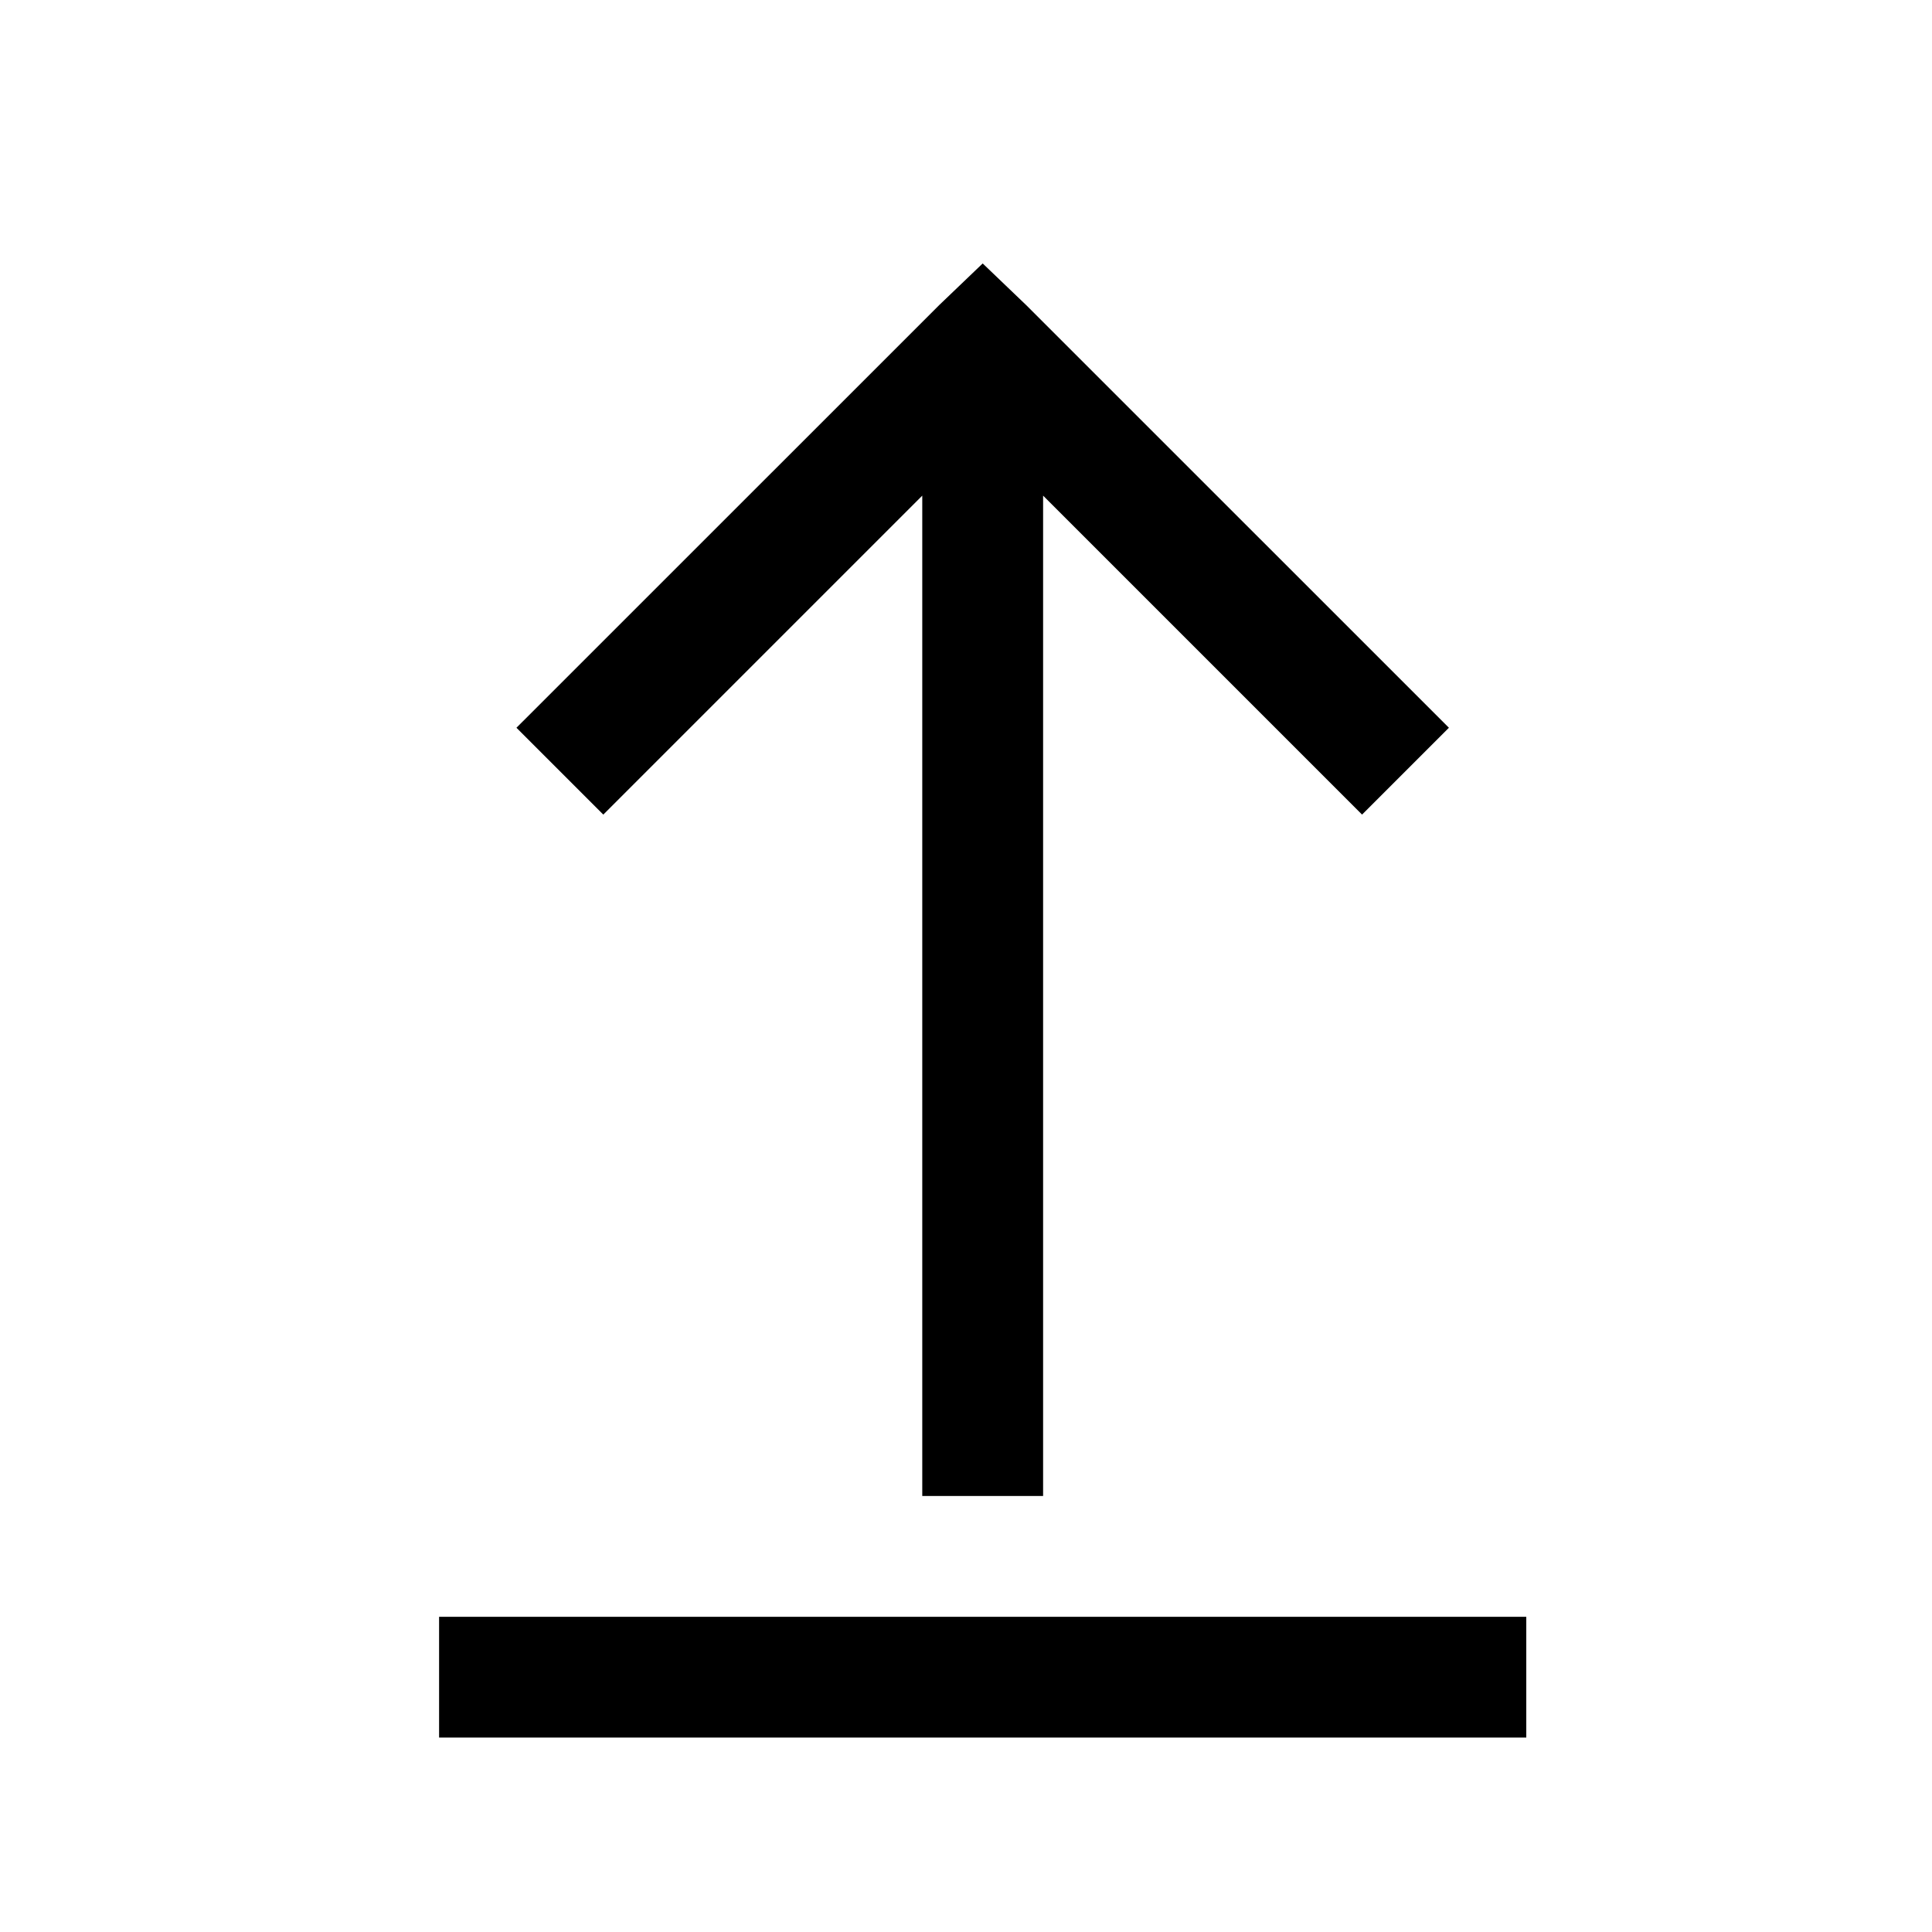 <svg xmlns="http://www.w3.org/2000/svg" width="22" height="22" viewBox="0 0 22 22">
  <path d="M11.19,3 L10.696,3.473 L5.881,8.287 L6.87,9.276 L10.502,5.644 L10.502,17.035 L11.878,17.035 L11.878,5.644 L15.51,9.276 L16.499,8.287 L11.684,3.473 L11.19,3 Z M5,18.411 L5,19.786 L17.38,19.786 L17.38,18.411 L5,18.411 Z"/>
</svg>
